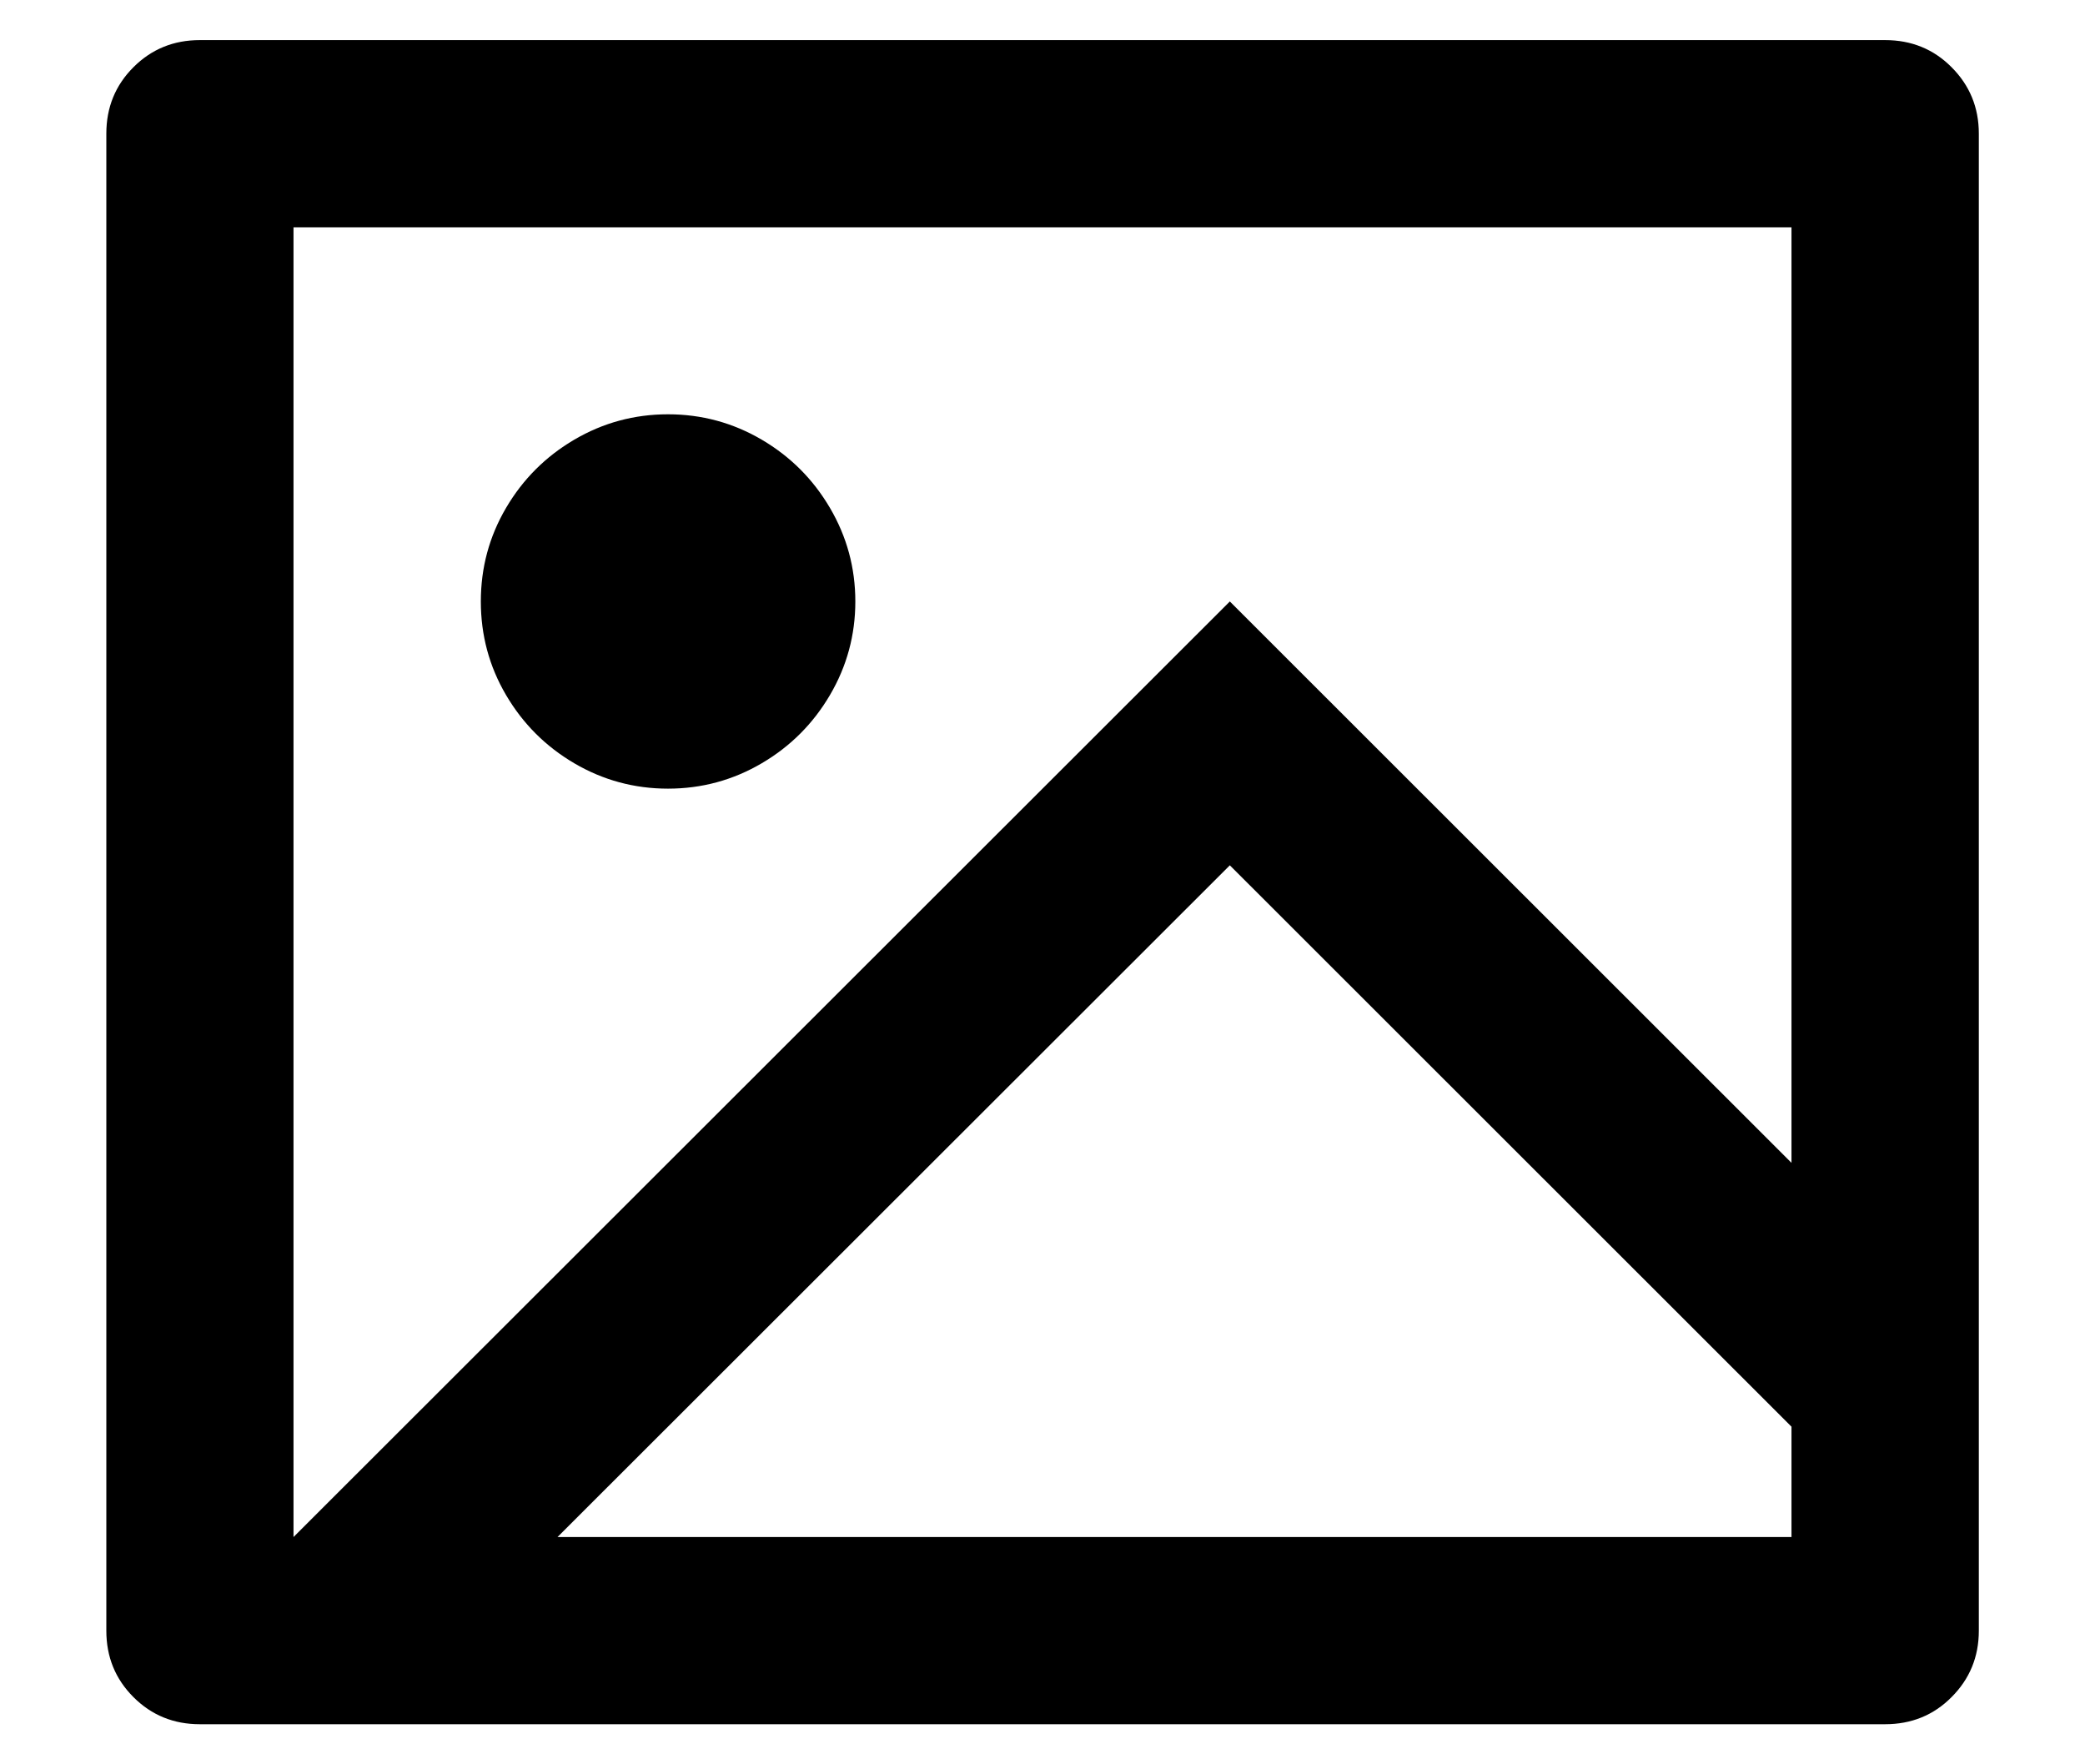 <svg width="13" height="11" viewBox="0 0 13 11" fill="none" xmlns="http://www.w3.org/2000/svg">
<path d="M1.246 10.75C1.083 10.75 0.945 10.694 0.832 10.581C0.719 10.468 0.663 10.33 0.663 10.167V0.833C0.663 0.67 0.719 0.532 0.832 0.419C0.945 0.306 1.083 0.25 1.246 0.25H11.754C11.917 0.25 12.056 0.306 12.168 0.419C12.281 0.532 12.338 0.67 12.338 0.833V10.167C12.338 10.33 12.281 10.468 12.168 10.581C12.056 10.694 11.917 10.75 11.754 10.75H1.246ZM11.17 7.25V1.417H1.83V9.583L7.668 3.75L11.17 7.25ZM11.17 8.895L7.668 5.395L3.476 9.583H11.17V8.895ZM4.165 4.917C3.955 4.917 3.76 4.864 3.581 4.759C3.402 4.654 3.26 4.512 3.155 4.333C3.05 4.154 2.998 3.96 2.998 3.75C2.998 3.54 3.05 3.346 3.155 3.167C3.26 2.988 3.402 2.846 3.581 2.741C3.76 2.636 3.955 2.583 4.165 2.583C4.375 2.583 4.57 2.636 4.749 2.741C4.928 2.846 5.07 2.988 5.175 3.167C5.28 3.346 5.333 3.54 5.333 3.75C5.333 3.96 5.28 4.154 5.175 4.333C5.07 4.512 4.928 4.654 4.749 4.759C4.57 4.864 4.375 4.917 4.165 4.917Z" fill="black"/>
</svg>
